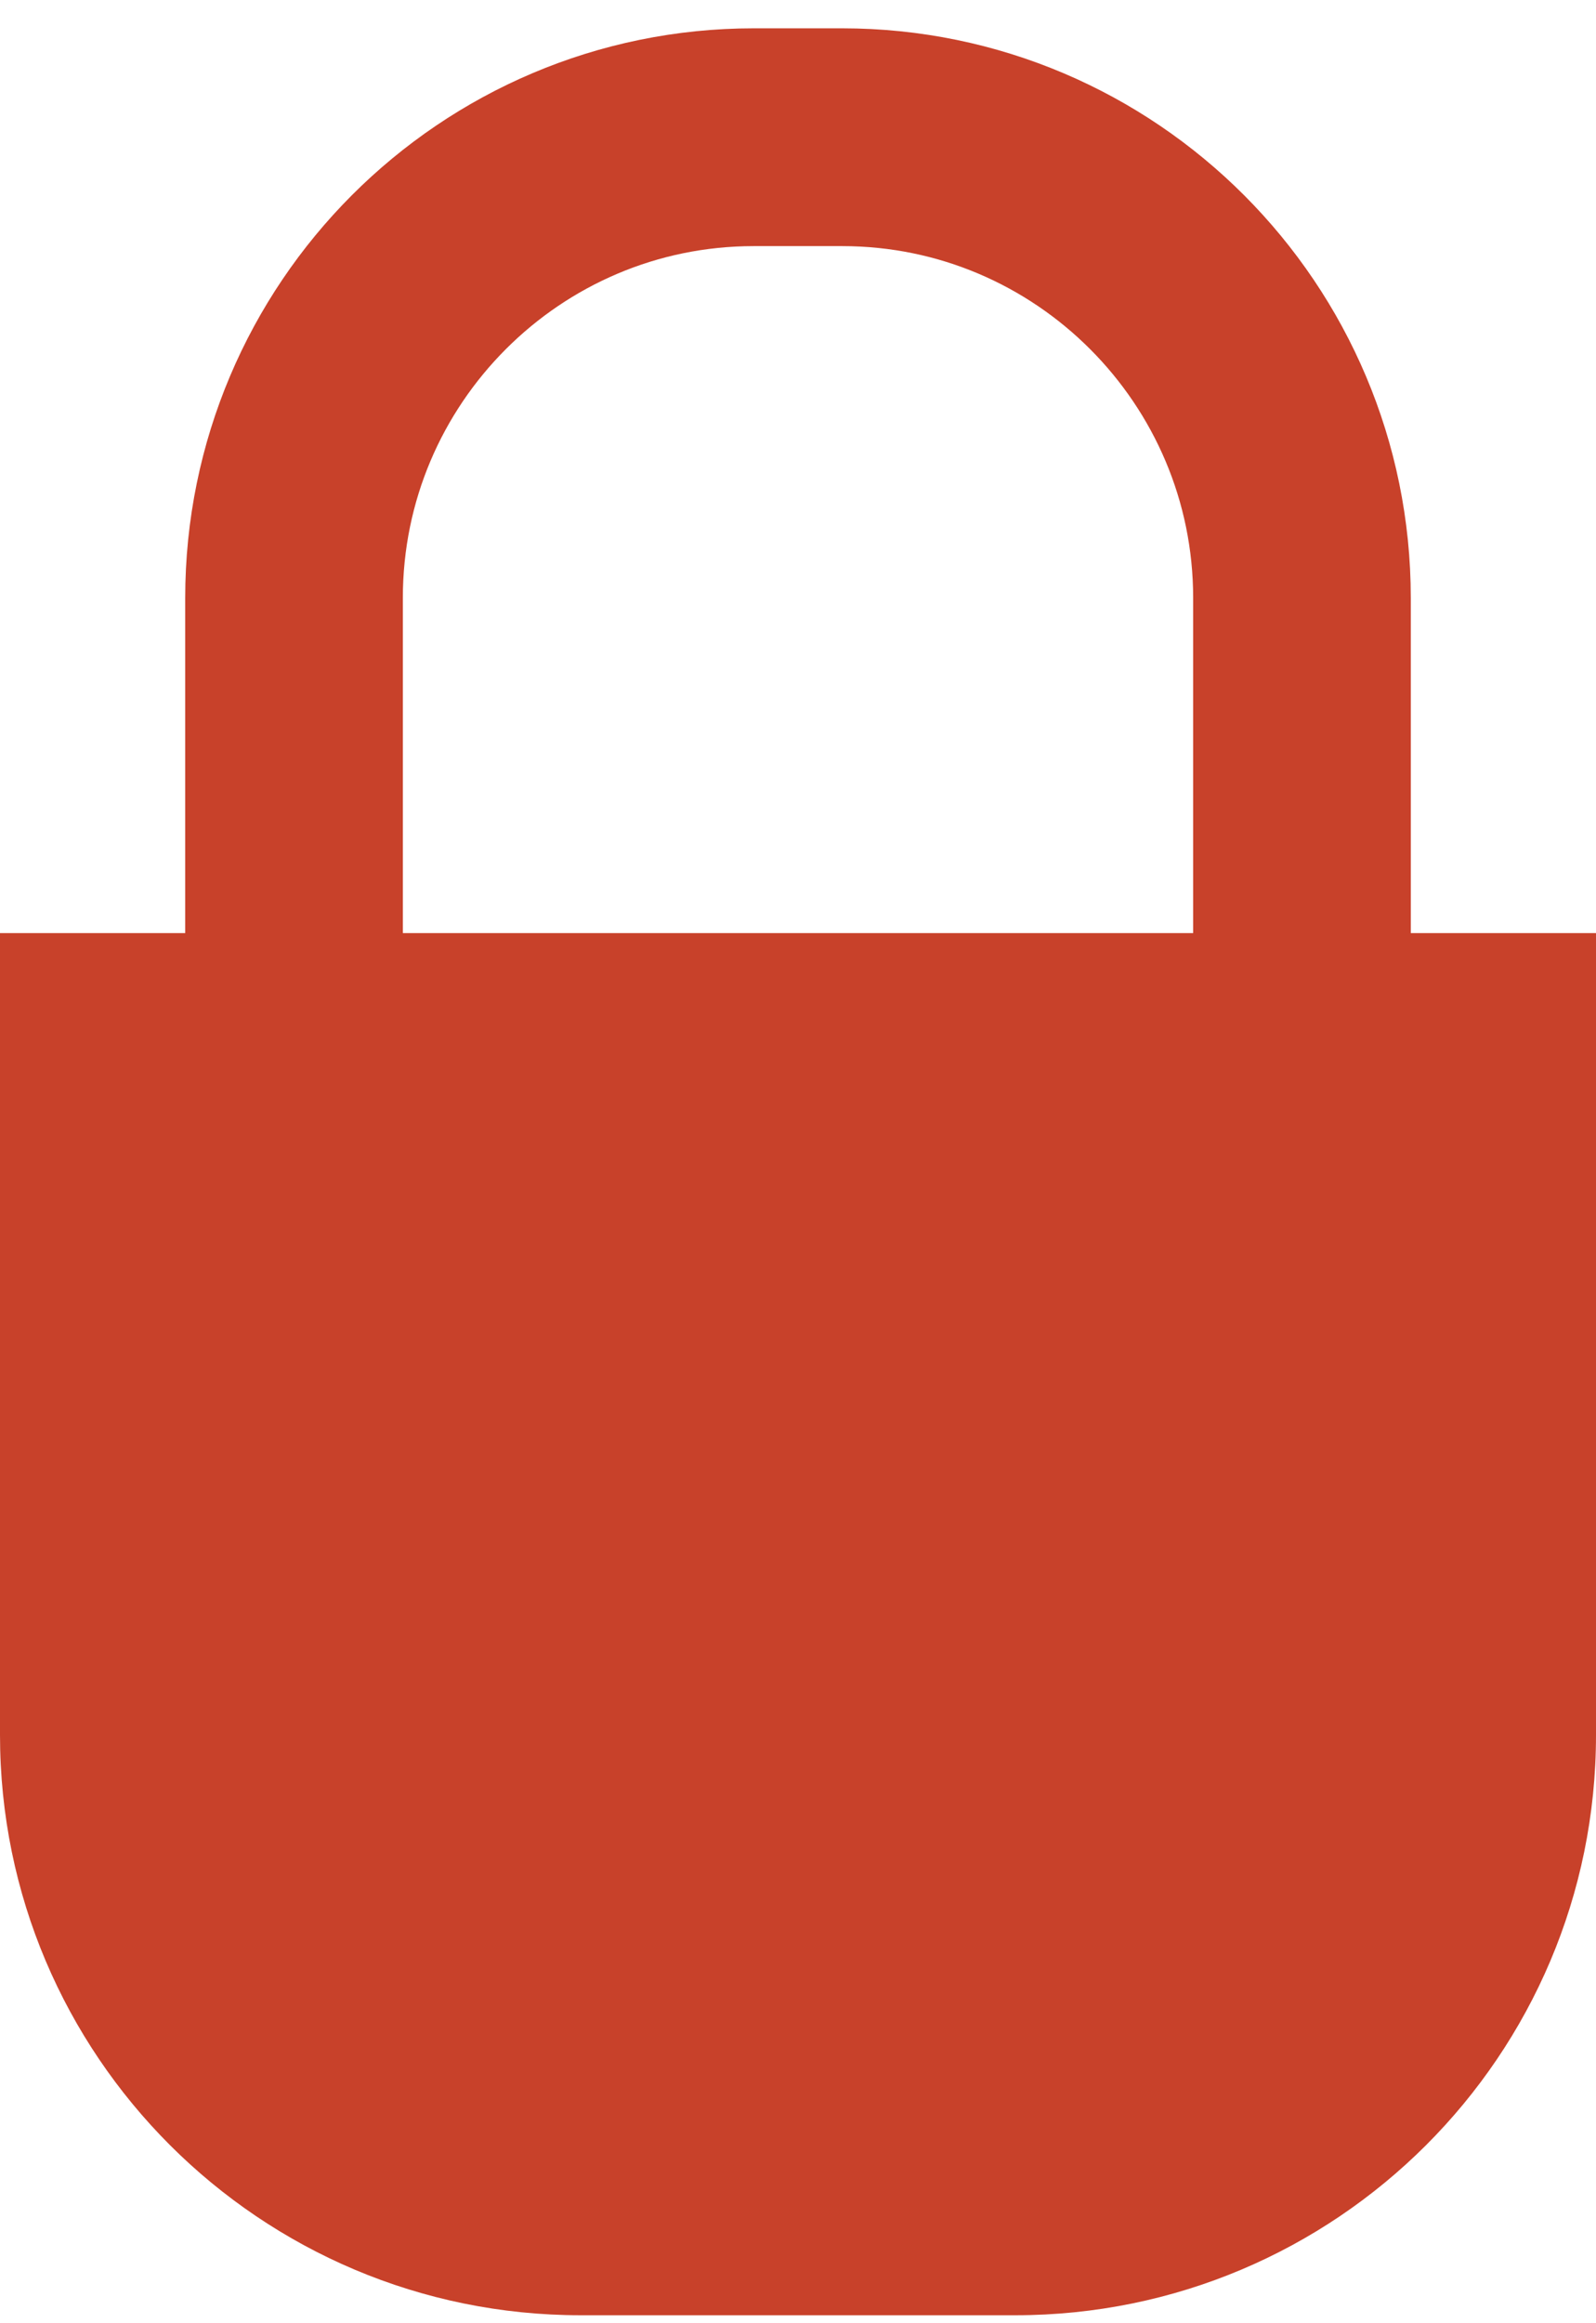 <?xml version="1.0" encoding="utf-8"?>
<!-- Generator: Adobe Illustrator 16.0.4, SVG Export Plug-In . SVG Version: 6.00 Build 0)  -->
<!DOCTYPE svg PUBLIC "-//W3C//DTD SVG 1.1//EN" "http://www.w3.org/Graphics/SVG/1.1/DTD/svg11.dtd">
<svg version="1.1" id="Layer_1" xmlns="http://www.w3.org/2000/svg" xmlns:xlink="http://www.w3.org/1999/xlink" x="0px" y="0px"
	 width="22px" height="32px" viewBox="0 0 22 32" enable-background="new 0 0 22 32" xml:space="preserve">
<title>Padlock</title>
<desc>Created with Sketch.</desc>
<g enable-background="new    ">
	<g>
		<defs>
			<rect id="SVGID_1_" y="-0.11" width="22" height="32"/>
		</defs>
		<clipPath id="SVGID_2_">
			<use xlink:href="#SVGID_1_"  overflow="visible"/>
		</clipPath>
		<g clip-path="url(#SVGID_2_)">
			<defs>
				<path id="SVGID_3_" d="M0,12.852h22v11.046c0,4.414-3.584,7.992-8.005,7.992h-5.99C3.584,31.891,0,28.309,0,23.898V12.852z"/>
			</defs>
			<clipPath id="SVGID_4_">
				<use xlink:href="#SVGID_3_"  overflow="visible"/>
			</clipPath>
			<g clip-path="url(#SVGID_4_)">
				<defs>
					<rect id="SVGID_5_" y="-0.11" width="22" height="32"/>
				</defs>
				<clipPath id="SVGID_6_">
					<use xlink:href="#SVGID_5_"  overflow="visible"/>
				</clipPath>
				<rect x="-5" y="7.852" clip-path="url(#SVGID_6_)" fill="#C8412A" width="32" height="29.039"/>
			</g>
		</g>
		<g clip-path="url(#SVGID_2_)">
			<defs>
				<rect id="SVGID_7_" y="-0.11" width="22" height="32"/>
			</defs>
			<clipPath id="SVGID_8_">
				<use xlink:href="#SVGID_7_"  overflow="visible"/>
			</clipPath>
			<path clip-path="url(#SVGID_8_)" fill="none" stroke="#C8412A" stroke-width="3" stroke-miterlimit="10" d="M17.947,14.583H4.053
				V8.236c0-3.505,2.845-6.346,6.337-6.346h1.219c3.5,0,6.338,2.849,6.338,6.346V14.583z"/>
		</g>
	</g>
</g>
</svg>
